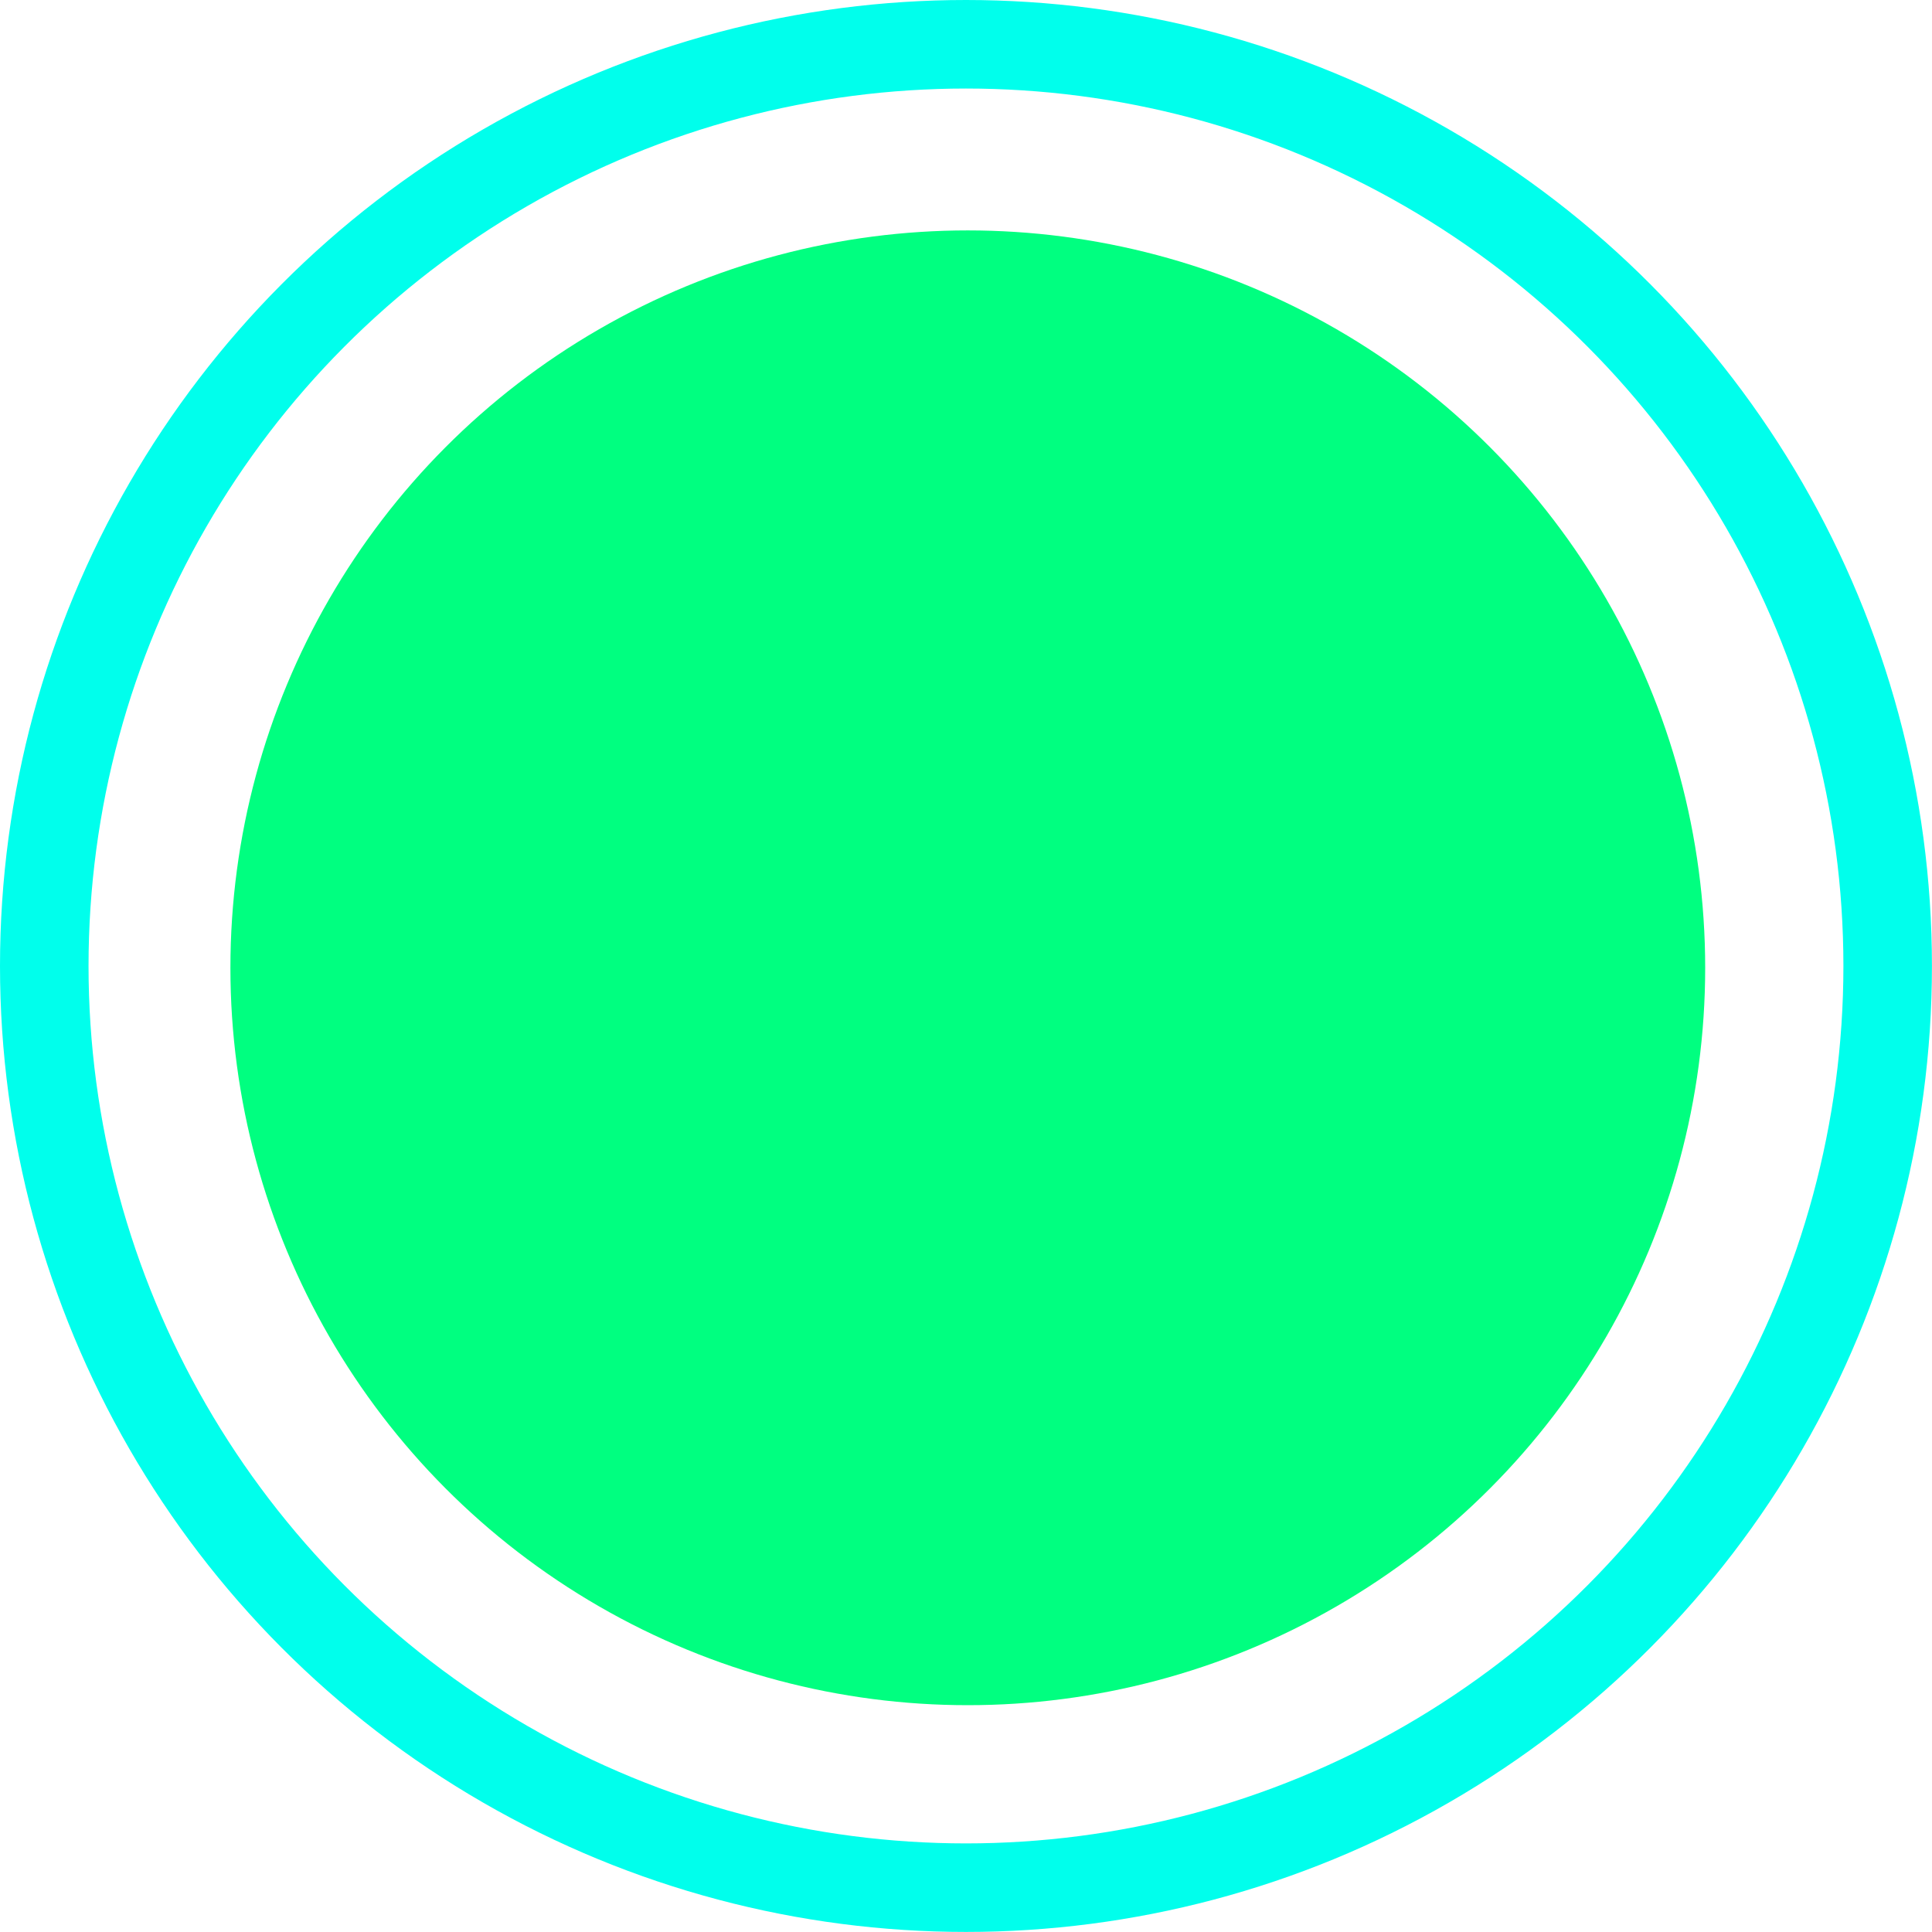 <?xml version="1.0" encoding="UTF-8" standalone="no"?>
<!-- Created with Inkscape (http://www.inkscape.org/) -->

<svg
   width="33.867mm"
   height="33.867mm"
   viewBox="0 0 33.867 33.867"
   version="1.1"
   id="svg5"
   xmlns="http://www.w3.org/2000/svg"
   xmlns:svg="http://www.w3.org/2000/svg">
  <defs
     id="defs2" />
  <g
     id="layer1">
    <ellipse
       style="fill:#00ff80;fill-opacity:1;fill-rule:nonzero;stroke:none;stroke-width:1.552;stroke-opacity:1"
       id="path790"
       cx="16.965"
       cy="16.965"
       rx="12.926"
       ry="12.926" />
    <ellipse
       style="fill:none;fill-opacity:1;fill-rule:nonzero;stroke:#00ffec;stroke-width:1.552;stroke-opacity:1"
       id="path6614"
       cx="16.933"
       cy="16.933"
       rx="16.157"
       ry="16.157" />
  </g>
</svg>
